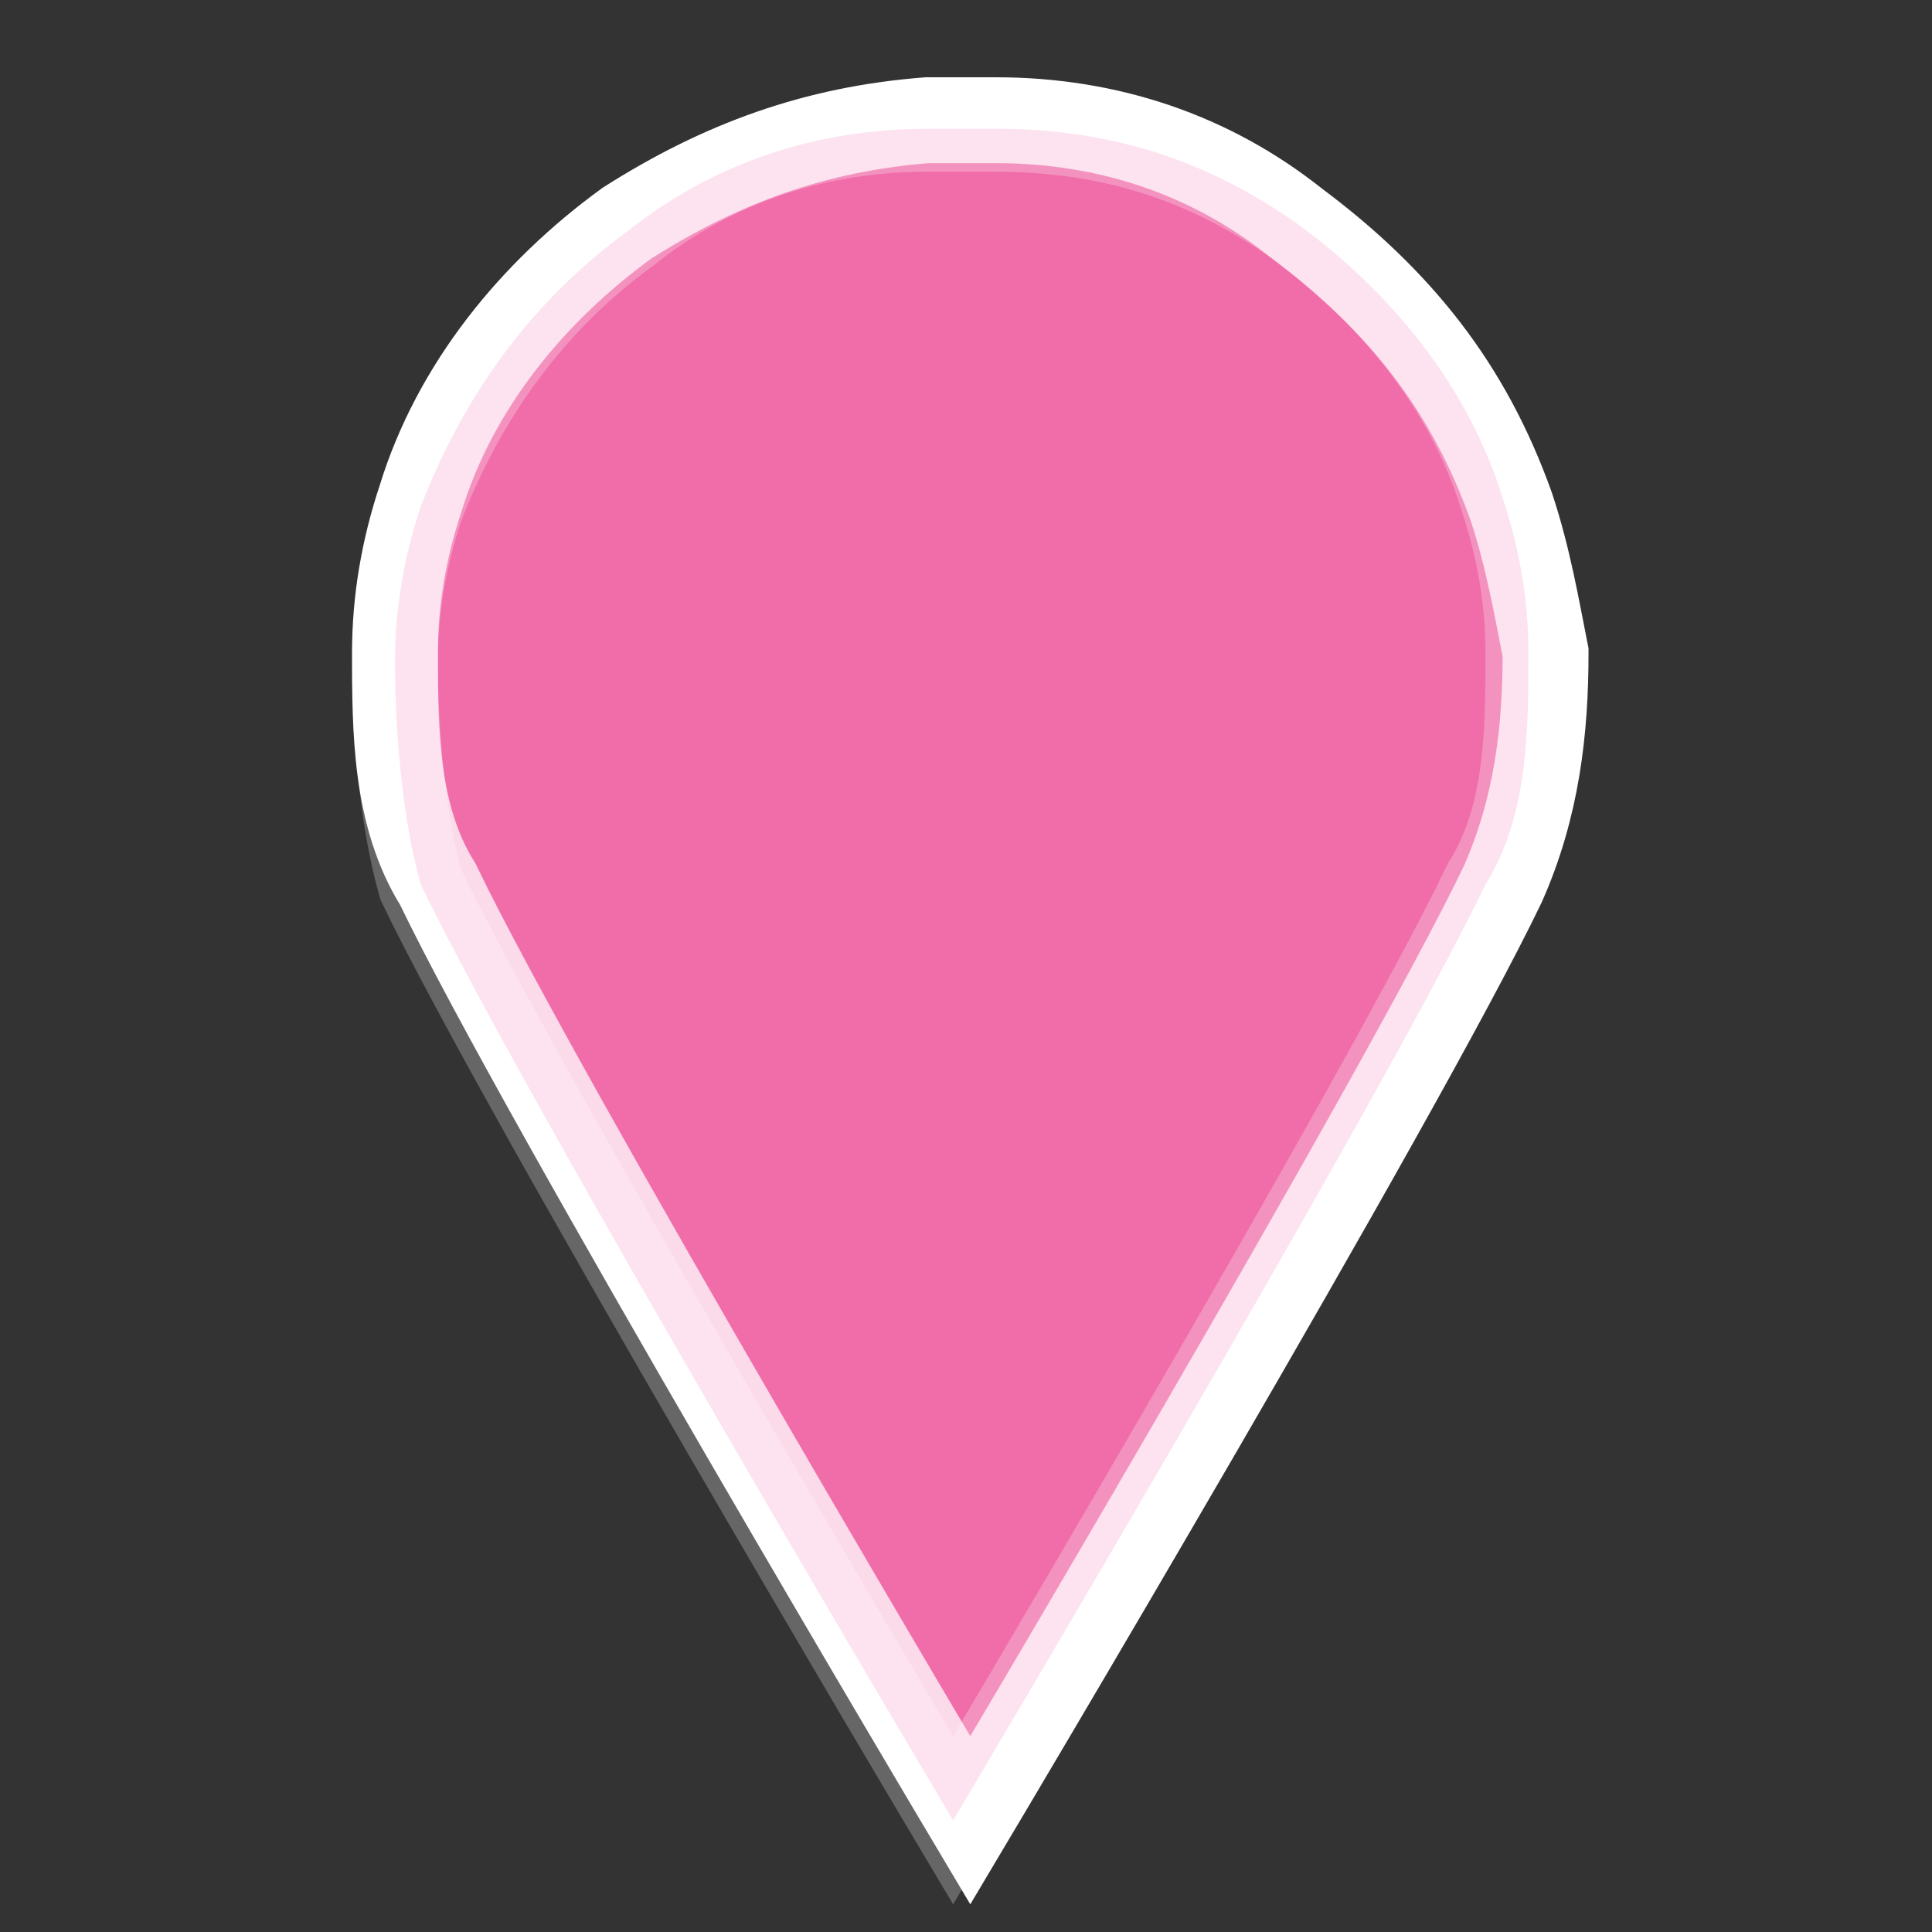 <?xml version="1.0" encoding="utf-8"?>
<!-- Generator: Adobe Illustrator 19.1.0, SVG Export Plug-In . SVG Version: 6.00 Build 0)  -->
<svg version="1.1" id="Layer_1" xmlns="http://www.w3.org/2000/svg" xmlns:xlink="http://www.w3.org/1999/xlink" x="0px" y="0px"
	 viewBox="-8 9.5 22.5 22.5" style="enable-background:new -8 9.5 22.5 22.5;" xml:space="preserve">
<rect x="-8" y="9.5" width="22.5" height="22.5" fill="#333333" stroke="none"/>
<style type="text/css">
	.st0{fill:#F06EAA;stroke:#FFFFFF;stroke-miterlimit:10;}
	.st1{opacity:0.25;fill:#F06EAA;stroke:#FFFFFF;stroke-miterlimit:10;}
</style>
<g>
	<g>
		<path class="st0" style="fill:#F06EAA;stroke:#FFFFFF;stroke-miterlimit:10;" d="M9.6,15.4C9.1,14,8.3,13,7.1,12.1c-1-0.8-2.2-1.2-3.5-1.2c-0.1,0-0.3,0-0.4,0c-0.1,0-0.3,0-0.4,0
			c-1.3,0.1-2.4,0.5-3.5,1.2c-1.1,0.8-2,1.9-2.4,3.2c-0.2,0.6-0.3,1.2-0.3,1.8c0,0.9,0,1.9,0.5,2.7c1.2,2.5,6.2,10.9,6.2,10.9
			s5-8.4,6.2-10.9c0.4-0.9,0.5-1.8,0.5-2.7C9.9,16.6,9.8,16,9.6,15.4z"/>
		<path class="st1" style="opacity:0.25;fill:#F06EAA;stroke:#FFFFFF;stroke-miterlimit:10;" d="M-3.4,17.2c0-0.6,0.1-1.2,0.3-1.8c0.5-1.3,1.3-2.4,2.4-3.2c1-0.8,2.2-1.2,3.5-1.2c0.1,0,0.3,0,0.4,0
			c0.1,0,0.3,0,0.4,0C5,11,6.1,11.4,7.1,12.1c1.1,0.8,2,1.9,2.4,3.2c0.2,0.6,0.3,1.2,0.3,1.8c0,0.9,0,1.9-0.5,2.7
			c-1.2,2.5-6.2,10.9-6.2,10.9s-5-8.4-6.2-10.9C-3.3,19.1-3.4,18.1-3.4,17.2z"/>
	</g>
</g>
</svg>
